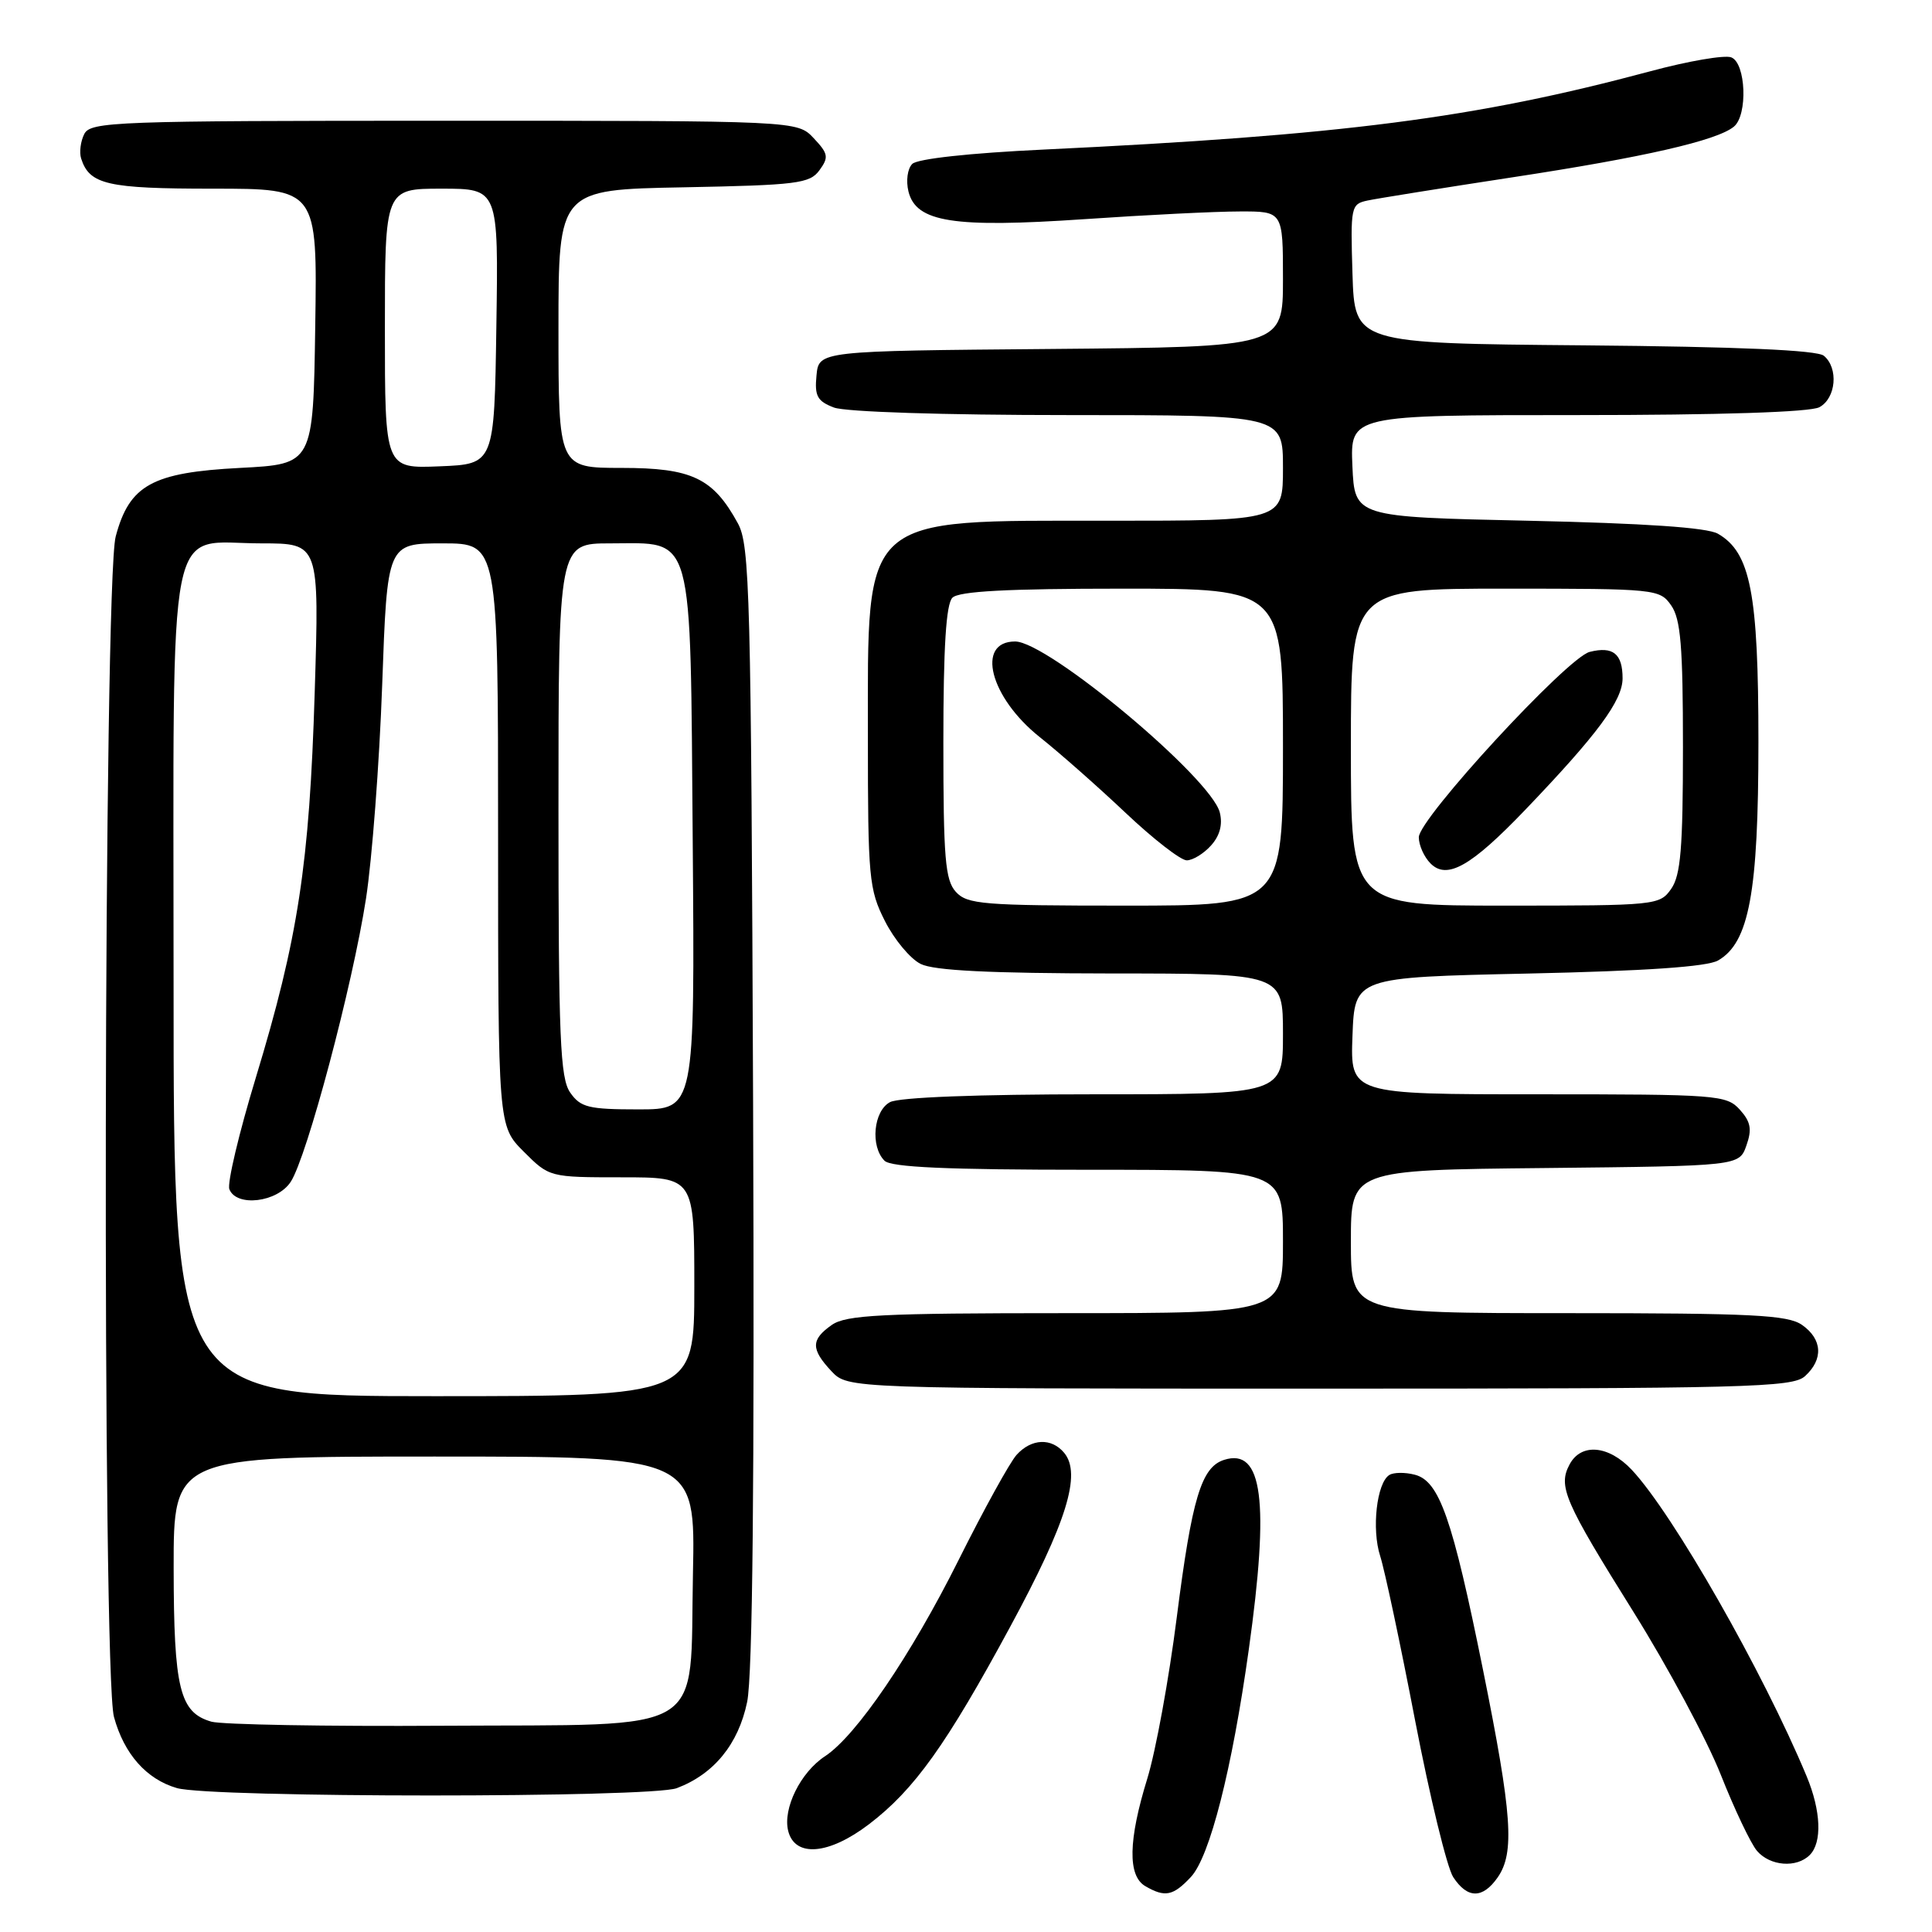 <?xml version="1.0" encoding="UTF-8" standalone="no"?>
<!DOCTYPE svg PUBLIC "-//W3C//DTD SVG 1.1//EN" "http://www.w3.org/Graphics/SVG/1.1/DTD/svg11.dtd" >
<svg xmlns="http://www.w3.org/2000/svg" xmlns:xlink="http://www.w3.org/1999/xlink" version="1.1" viewBox="0 0 256 256">
 <g >
 <path fill="currentColor"
d=" M 157.79 248.72 C 160.30 246.06 163.25 234.45 165.47 218.58 C 168.23 198.87 167.31 191.81 162.20 193.44 C 159.18 194.40 157.94 198.52 155.93 214.29 C 154.90 222.43 153.14 232.04 152.03 235.65 C 149.50 243.84 149.41 248.55 151.75 249.92 C 154.36 251.44 155.44 251.23 157.79 248.72 Z  M 198.44 248.78 C 200.73 245.51 200.37 240.43 196.52 221.33 C 192.44 201.13 190.72 196.22 187.44 195.40 C 186.16 195.07 184.66 195.09 184.10 195.44 C 182.42 196.47 181.73 202.63 182.88 206.18 C 183.47 208.01 185.56 217.82 187.51 227.98 C 189.47 238.14 191.74 247.48 192.56 248.73 C 194.44 251.60 196.45 251.62 198.44 248.78 Z  M 239.80 245.80 C 241.46 244.14 241.30 239.96 239.39 235.37 C 233.63 221.53 221.67 200.56 216.21 194.75 C 213.15 191.50 209.51 191.18 207.98 194.04 C 206.42 196.95 207.28 198.93 216.47 213.63 C 220.98 220.85 226.17 230.52 228.00 235.13 C 229.82 239.73 231.99 244.29 232.81 245.25 C 234.54 247.27 238.05 247.55 239.80 245.80 Z  M 115.16 241.71 C 121.16 237.13 125.40 231.20 133.88 215.51 C 141.34 201.73 143.33 195.30 141.01 192.51 C 139.33 190.49 136.67 190.60 134.70 192.78 C 133.82 193.75 130.36 200.02 127.02 206.71 C 120.70 219.36 113.46 229.99 109.32 232.71 C 106.07 234.84 103.70 239.65 104.44 242.61 C 105.33 246.15 109.83 245.78 115.16 241.71 Z  M 89.68 236.94 C 94.60 235.08 97.84 231.11 99.00 225.52 C 99.73 222.01 99.98 196.41 99.79 146.41 C 99.52 78.56 99.36 72.24 97.77 69.34 C 94.49 63.34 91.68 62.00 82.37 62.00 C 74.00 62.00 74.00 62.00 74.00 43.57 C 74.00 25.13 74.00 25.13 90.58 24.82 C 105.63 24.53 107.30 24.32 108.58 22.56 C 109.84 20.84 109.75 20.36 107.82 18.31 C 105.65 16.00 105.65 16.00 58.86 16.00 C 15.31 16.00 12.01 16.12 11.17 17.75 C 10.68 18.71 10.49 20.18 10.75 21.00 C 11.86 24.46 14.21 25.00 28.21 25.00 C 42.05 25.00 42.05 25.00 41.77 43.25 C 41.50 61.50 41.50 61.50 31.82 62.00 C 20.16 62.60 17.14 64.27 15.33 71.09 C 13.73 77.11 13.52 221.70 15.10 227.50 C 16.44 232.41 19.40 235.76 23.44 236.93 C 27.93 238.23 86.24 238.24 89.68 236.94 Z  M 239.17 182.35 C 241.63 180.12 241.48 177.45 238.78 175.56 C 236.89 174.24 232.20 174.00 207.78 174.00 C 179.00 174.00 179.00 174.00 179.00 164.52 C 179.00 155.03 179.00 155.03 204.73 154.77 C 230.45 154.50 230.45 154.50 231.41 151.78 C 232.17 149.63 231.98 148.64 230.53 147.03 C 228.77 145.09 227.54 145.00 203.80 145.00 C 178.92 145.00 178.92 145.00 179.21 137.25 C 179.50 129.50 179.50 129.50 202.50 129.00 C 218.04 128.66 226.20 128.10 227.65 127.27 C 231.77 124.91 233.00 118.27 233.00 98.34 C 233.00 78.58 231.95 73.20 227.63 70.72 C 226.20 69.90 217.93 69.34 202.50 69.00 C 179.50 68.50 179.50 68.50 179.20 61.75 C 178.91 55.00 178.91 55.00 209.02 55.00 C 227.86 55.00 239.86 54.61 241.07 53.96 C 243.29 52.78 243.64 48.77 241.67 47.14 C 240.77 46.39 230.32 45.94 209.92 45.76 C 179.50 45.50 179.50 45.50 179.21 36.28 C 178.94 27.37 179.00 27.04 181.21 26.57 C 182.47 26.30 191.15 24.91 200.50 23.48 C 217.82 20.84 227.51 18.63 229.75 16.78 C 231.61 15.25 231.35 8.35 229.40 7.60 C 228.53 7.26 223.69 8.09 218.65 9.45 C 195.49 15.66 177.90 17.93 138.26 19.82 C 128.51 20.28 121.56 21.04 120.88 21.72 C 120.24 22.36 120.03 23.97 120.38 25.39 C 121.40 29.45 126.34 30.22 143.69 29.04 C 151.84 28.48 161.09 28.02 164.25 28.02 C 170.00 28.00 170.00 28.00 170.00 36.99 C 170.00 45.97 170.00 45.97 139.25 46.24 C 108.50 46.50 108.50 46.50 108.19 49.75 C 107.92 52.48 108.30 53.16 110.50 54.00 C 112.03 54.58 125.04 55.00 141.57 55.00 C 170.00 55.00 170.00 55.00 170.00 62.00 C 170.00 69.00 170.00 69.00 146.95 69.00 C 113.81 69.00 115.00 67.93 115.00 97.74 C 115.00 116.32 115.14 117.86 117.25 122.03 C 118.49 124.49 120.62 127.05 122.00 127.73 C 123.76 128.61 131.20 128.97 147.25 128.99 C 170.00 129.00 170.00 129.00 170.00 137.00 C 170.00 145.00 170.00 145.00 144.93 145.00 C 129.57 145.00 119.12 145.40 117.93 146.04 C 115.74 147.21 115.30 151.90 117.20 153.80 C 118.07 154.67 125.47 155.00 144.20 155.00 C 170.00 155.00 170.00 155.00 170.00 164.50 C 170.00 174.00 170.00 174.00 141.22 174.00 C 116.80 174.00 112.11 174.24 110.22 175.56 C 107.44 177.51 107.43 178.76 110.17 181.69 C 112.35 184.00 112.35 184.00 174.85 184.00 C 231.60 184.00 237.51 183.85 239.17 182.35 Z  M 28.01 228.13 C 23.80 226.92 23.03 223.76 23.01 207.75 C 23.00 193.00 23.00 193.00 57.57 193.00 C 92.14 193.00 92.14 193.00 91.82 208.47 C 91.37 230.27 94.34 228.45 58.72 228.67 C 43.20 228.77 29.38 228.52 28.01 228.13 Z  M 23.00 130.50 C 23.00 66.54 21.91 72.00 34.66 72.00 C 42.31 72.00 42.31 72.00 41.70 91.75 C 41.00 114.55 39.51 124.32 33.89 142.82 C 31.66 150.15 30.09 156.79 30.39 157.57 C 31.31 159.97 36.74 159.33 38.52 156.60 C 40.67 153.32 46.72 130.58 48.50 119.05 C 49.30 113.85 50.27 101.14 50.64 90.80 C 51.31 72.00 51.31 72.00 58.66 72.00 C 66.00 72.00 66.00 72.00 66.00 110.60 C 66.00 149.20 66.00 149.20 69.40 152.60 C 72.79 155.99 72.82 156.00 82.40 156.00 C 92.00 156.00 92.00 156.00 92.00 170.50 C 92.00 185.00 92.00 185.00 57.50 185.00 C 23.00 185.00 23.00 185.00 23.00 130.50 Z  M 75.56 144.78 C 74.22 142.87 74.00 137.59 74.00 107.28 C 74.00 72.00 74.00 72.00 80.85 72.00 C 92.07 72.00 91.45 69.76 91.79 111.60 C 92.07 147.00 92.07 147.00 84.59 147.00 C 78.00 147.00 76.93 146.74 75.56 144.78 Z  M 51.00 43.54 C 51.00 25.00 51.00 25.00 58.52 25.00 C 66.05 25.00 66.05 25.00 65.77 43.25 C 65.50 61.50 65.50 61.50 58.25 61.79 C 51.00 62.09 51.00 62.09 51.00 43.54 Z  M 126.65 118.17 C 125.24 116.61 125.00 113.69 125.00 98.37 C 125.00 85.73 125.36 80.04 126.20 79.20 C 127.06 78.34 133.47 78.00 148.70 78.00 C 170.00 78.00 170.00 78.00 170.00 99.00 C 170.00 120.00 170.00 120.00 149.15 120.00 C 130.23 120.00 128.16 119.83 126.65 118.17 Z  M 160.46 112.04 C 161.63 110.75 162.03 109.26 161.63 107.66 C 160.48 103.08 138.84 85.00 134.51 85.00 C 129.26 85.00 131.17 92.41 137.76 97.66 C 140.37 99.73 145.49 104.25 149.15 107.71 C 152.81 111.17 156.45 114.00 157.25 114.00 C 158.04 114.00 159.49 113.12 160.46 112.04 Z  M 179.00 99.00 C 179.00 78.00 179.00 78.00 199.44 78.00 C 219.44 78.00 219.92 78.05 221.44 80.22 C 222.70 82.02 223.00 85.63 223.00 99.00 C 223.00 112.37 222.70 115.98 221.44 117.78 C 219.92 119.95 219.44 120.00 199.44 120.00 C 179.00 120.00 179.00 120.00 179.00 99.00 Z  M 202.08 107.33 C 211.68 97.31 215.00 92.82 215.00 89.88 C 215.00 86.62 213.73 85.60 210.64 86.38 C 207.68 87.12 188.00 108.47 188.00 110.94 C 188.00 112.00 188.70 113.56 189.56 114.42 C 191.74 116.60 194.93 114.79 202.08 107.33 Z "/>
</g>
</svg>